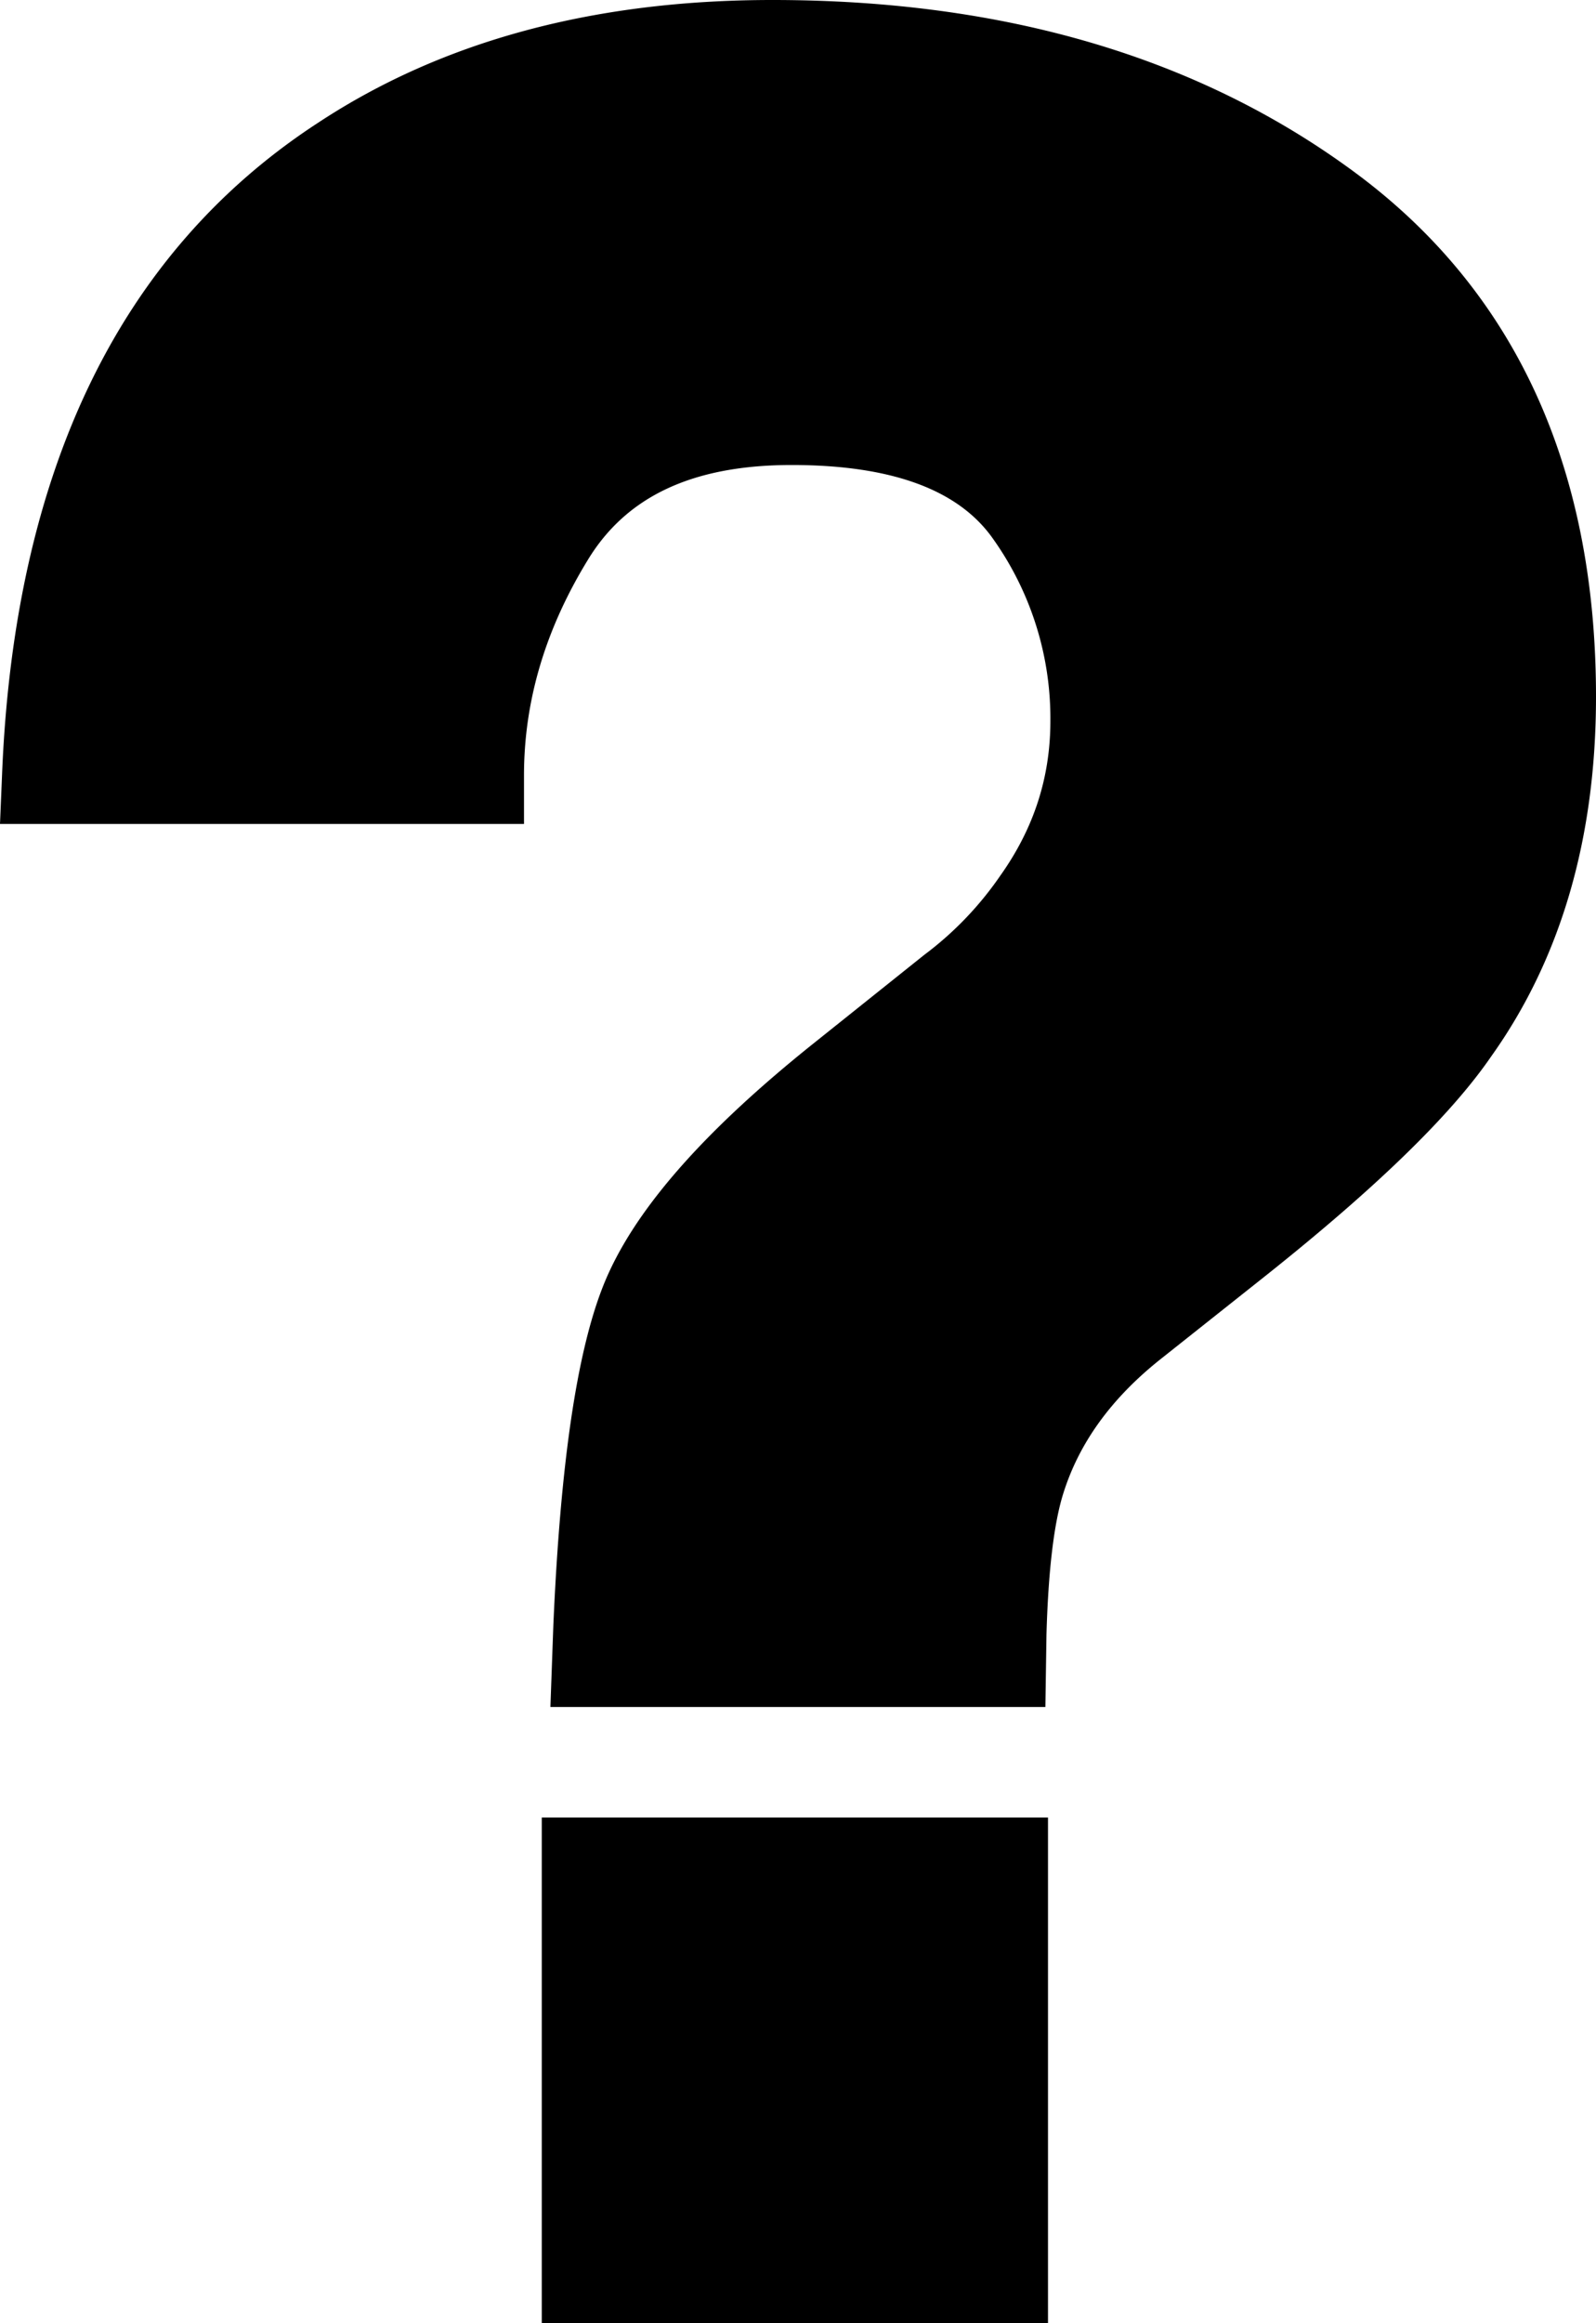 <svg xmlns="http://www.w3.org/2000/svg" viewBox="0 0 22 32"><path d="M14.446 25.034V32H7.468v-6.966h6.978zM10.647 0c3.202 0 5.886.79 8.036 2.38C20.89 4.013 22 6.442 22 9.597c0 1.943-.482 3.604-1.444 4.953-.561.817-1.594 1.816-3.11 3.022L16 18.719c-.688.546-1.131 1.165-1.347 1.864-.125.403-.203 1.05-.228 1.93l-.015.999H7.587l.041-1.137c.096-2.186.317-3.725.682-4.652.405-1.03 1.385-2.141 2.934-3.375l1.498-1.197a4.637 4.637 0 001.046-1.089c.464-.652.691-1.356.691-2.132a4.27 4.27 0 00-.786-2.502c-.464-.667-1.37-1.023-2.78-1.023-1.367 0-2.272.433-2.802 1.294-.595.967-.888 1.957-.888 2.982v.668H0l.029-.696C.2 6.485 1.65 3.472 4.383 1.692 6.098.562 8.191 0 10.647 0z" fill="#000" fill-rule="nonzero"/></svg>